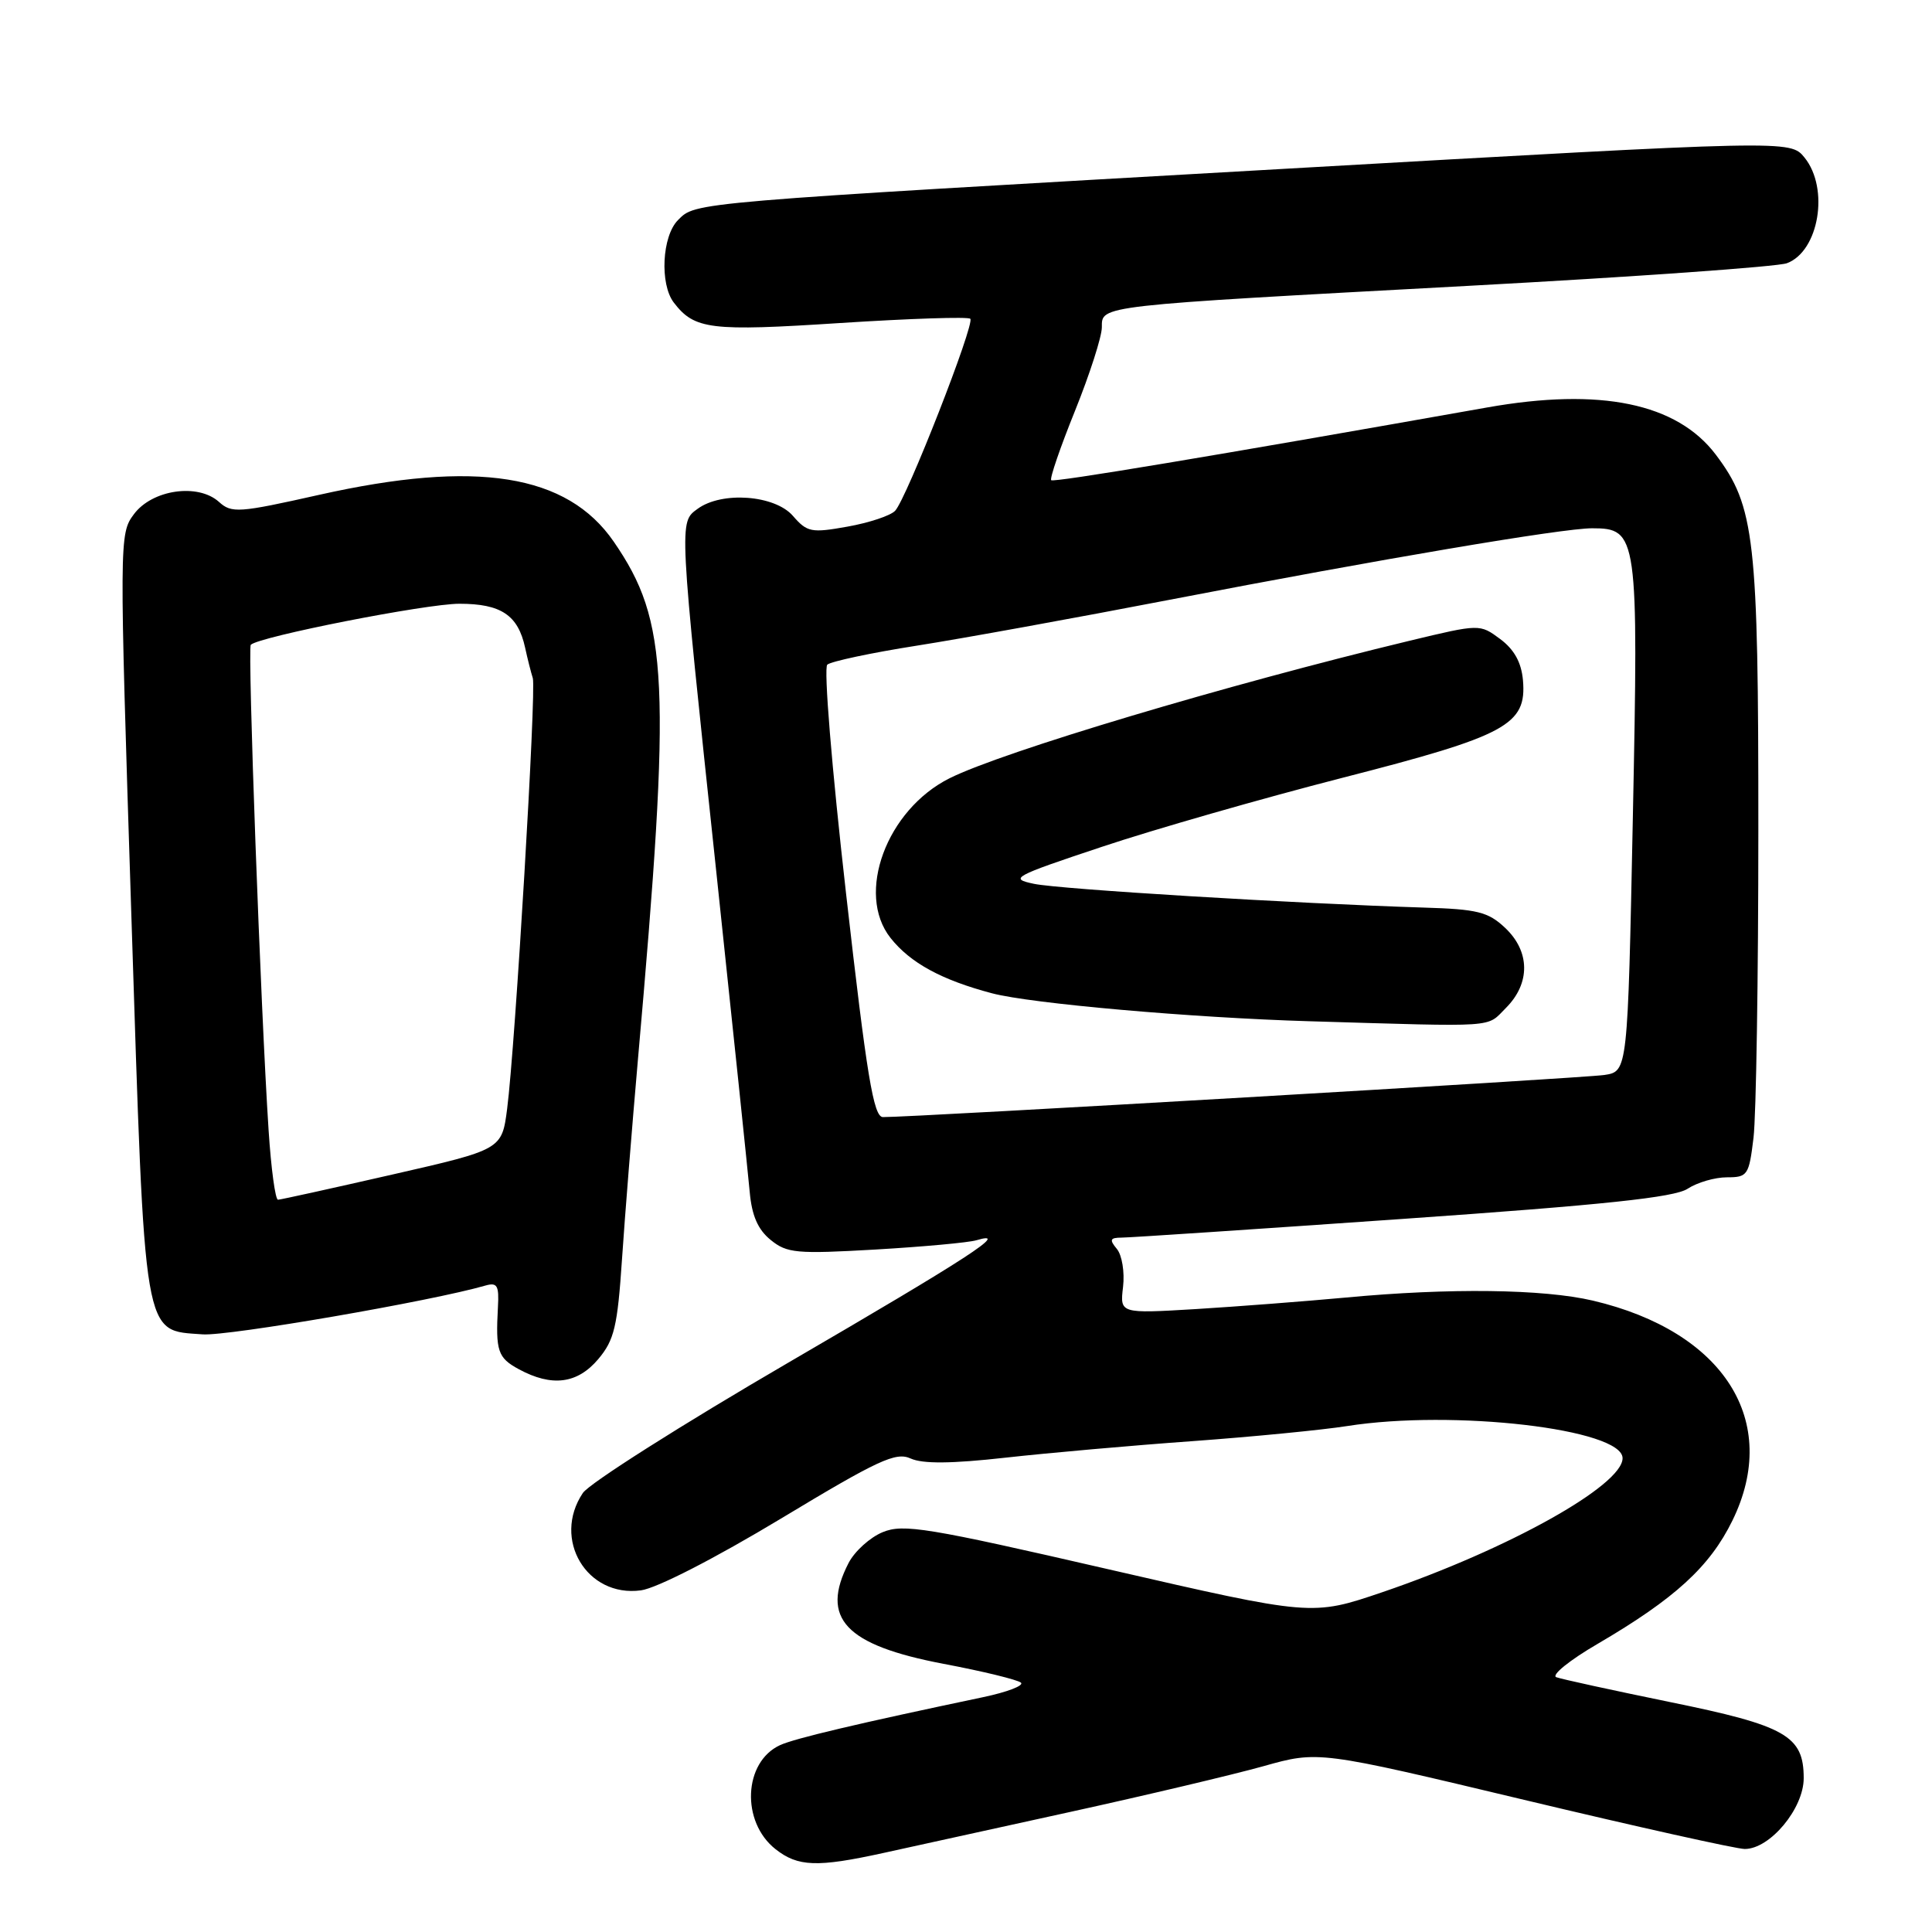 <?xml version="1.0" encoding="UTF-8" standalone="no"?>
<!DOCTYPE svg PUBLIC "-//W3C//DTD SVG 1.1//EN" "http://www.w3.org/Graphics/SVG/1.1/DTD/svg11.dtd" >
<svg xmlns="http://www.w3.org/2000/svg" xmlns:xlink="http://www.w3.org/1999/xlink" version="1.1" viewBox="0 0 256 256">
 <g >
 <path fill="currentColor"
d=" M 117.00 245.54 C 120.58 244.75 131.74 242.30 141.81 240.09 C 151.88 237.88 163.40 235.15 167.41 234.03 C 174.70 231.98 174.70 231.98 201.96 238.49 C 216.95 242.07 230.10 245.00 231.19 245.00 C 234.54 245.00 239.00 239.64 239.00 235.62 C 239.00 230.00 236.65 228.66 221.23 225.52 C 213.68 223.97 206.92 222.50 206.22 222.24 C 205.51 221.98 207.98 219.98 211.71 217.81 C 221.93 211.83 226.56 207.60 229.56 201.47 C 235.99 188.32 228.44 176.43 211.07 172.34 C 204.50 170.80 192.08 170.64 178.36 171.93 C 172.94 172.43 163.98 173.12 158.45 173.46 C 148.39 174.06 148.39 174.06 148.81 170.52 C 149.04 168.56 148.67 166.31 147.99 165.49 C 146.97 164.26 147.08 164.00 148.63 163.99 C 149.66 163.99 166.43 162.87 185.90 161.51 C 212.59 159.65 221.87 158.66 223.61 157.52 C 224.89 156.68 227.23 156.00 228.83 156.00 C 231.57 156.00 231.75 155.73 232.35 150.75 C 232.70 147.86 232.99 129.49 232.99 109.93 C 233.00 71.31 232.52 67.09 227.35 60.24 C 222.19 53.42 212.05 51.33 197.06 53.99 C 160.62 60.45 139.62 63.95 139.29 63.63 C 139.07 63.41 140.49 59.27 142.45 54.42 C 144.40 49.58 146.00 44.60 146.00 43.37 C 146.00 40.45 145.26 40.54 194.50 37.88 C 216.50 36.69 235.52 35.34 236.77 34.88 C 241.02 33.30 242.42 24.97 239.11 20.88 C 237.22 18.55 237.22 18.55 170.36 22.36 C 91.00 26.88 92.22 26.78 89.84 29.16 C 87.72 31.28 87.40 37.63 89.28 40.09 C 92.03 43.67 94.10 43.92 111.35 42.80 C 120.54 42.21 128.29 41.95 128.57 42.24 C 129.21 42.88 120.14 66.05 118.61 67.68 C 118.00 68.33 115.16 69.27 112.30 69.78 C 107.50 70.64 106.95 70.53 105.06 68.35 C 102.66 65.59 95.65 65.07 92.44 67.42 C 89.96 69.23 89.93 68.68 94.91 115.50 C 97.13 136.40 99.12 155.50 99.34 157.93 C 99.62 161.09 100.43 162.93 102.12 164.30 C 104.28 166.06 105.54 166.17 116.00 165.57 C 122.33 165.20 128.34 164.65 129.38 164.34 C 134.01 162.97 128.38 166.63 104.45 180.56 C 90.34 188.78 78.09 196.55 77.23 197.83 C 73.13 203.95 77.76 211.70 84.93 210.73 C 87.02 210.45 94.71 206.50 103.45 201.24 C 116.40 193.43 118.70 192.36 120.67 193.26 C 122.26 193.98 126.07 193.95 133.22 193.15 C 138.88 192.52 150.03 191.53 158.00 190.96 C 165.97 190.38 175.20 189.48 178.50 188.96 C 192.60 186.74 215.00 189.35 215.00 193.22 C 215.00 196.83 199.81 205.30 183.18 210.97 C 173.85 214.14 173.85 214.14 146.93 207.95 C 122.87 202.41 119.69 201.89 116.96 203.02 C 115.28 203.71 113.25 205.55 112.45 207.09 C 108.65 214.44 112.00 217.99 125.04 220.47 C 130.24 221.45 134.85 222.58 135.28 222.96 C 135.71 223.35 133.46 224.21 130.28 224.88 C 113.72 228.36 105.29 230.35 103.36 231.24 C 98.51 233.47 98.16 241.41 102.77 245.03 C 105.73 247.36 108.28 247.45 117.00 245.54 Z  M 79.28 180.08 C 81.40 177.56 81.82 175.77 82.42 166.83 C 82.80 161.15 83.75 149.30 84.52 140.50 C 88.97 90.14 88.61 82.36 81.33 71.78 C 75.15 62.80 63.15 60.89 42.28 65.57 C 31.63 67.96 30.69 68.03 29.01 66.50 C 26.23 64.00 20.16 64.87 17.74 68.14 C 15.80 70.74 15.80 71.38 17.40 121.14 C 19.24 178.22 18.90 176.22 26.86 176.81 C 30.24 177.06 57.24 172.40 64.33 170.34 C 65.88 169.90 66.14 170.34 65.98 173.16 C 65.66 179.04 65.95 179.91 68.75 181.43 C 73.13 183.80 76.51 183.37 79.28 180.08 Z  M 112.11 118.43 C 110.20 101.65 109.13 88.51 109.62 88.07 C 110.11 87.64 115.45 86.50 121.50 85.55 C 127.55 84.60 142.62 81.86 155.00 79.47 C 183.00 74.07 207.03 70.00 210.96 70.00 C 217.00 70.00 217.12 70.87 216.36 108.34 C 215.68 141.97 215.68 141.97 212.59 142.44 C 209.81 142.86 120.63 148.07 116.99 148.02 C 115.75 148.00 114.86 142.65 112.11 118.43 Z  M 199.55 133.55 C 202.80 130.29 202.76 126.06 199.42 122.93 C 197.19 120.83 195.75 120.47 188.67 120.26 C 171.73 119.73 140.37 117.83 137.00 117.11 C 133.70 116.42 134.20 116.14 146.00 112.21 C 152.88 109.91 167.22 105.80 177.89 103.06 C 199.66 97.48 202.31 96.05 201.80 90.13 C 201.59 87.78 200.65 86.07 198.79 84.68 C 196.08 82.67 196.08 82.67 186.79 84.90 C 162.49 90.75 132.81 99.62 125.81 103.13 C 117.47 107.31 113.37 118.41 117.99 124.27 C 120.61 127.59 124.76 129.85 131.46 131.62 C 136.63 132.98 157.95 134.86 173.50 135.32 C 198.87 136.07 196.88 136.21 199.55 133.55 Z  M 35.59 149.75 C 34.54 133.71 32.79 85.88 33.23 85.44 C 34.31 84.36 56.45 80.00 60.87 80.00 C 66.39 80.00 68.64 81.50 69.58 85.82 C 69.90 87.29 70.36 89.11 70.60 89.86 C 71.08 91.41 68.27 138.61 67.20 146.91 C 66.50 152.32 66.50 152.32 52.00 155.63 C 44.02 157.45 37.20 158.96 36.84 158.97 C 36.48 158.99 35.92 154.84 35.59 149.75 Z "/>
</g>
</svg>